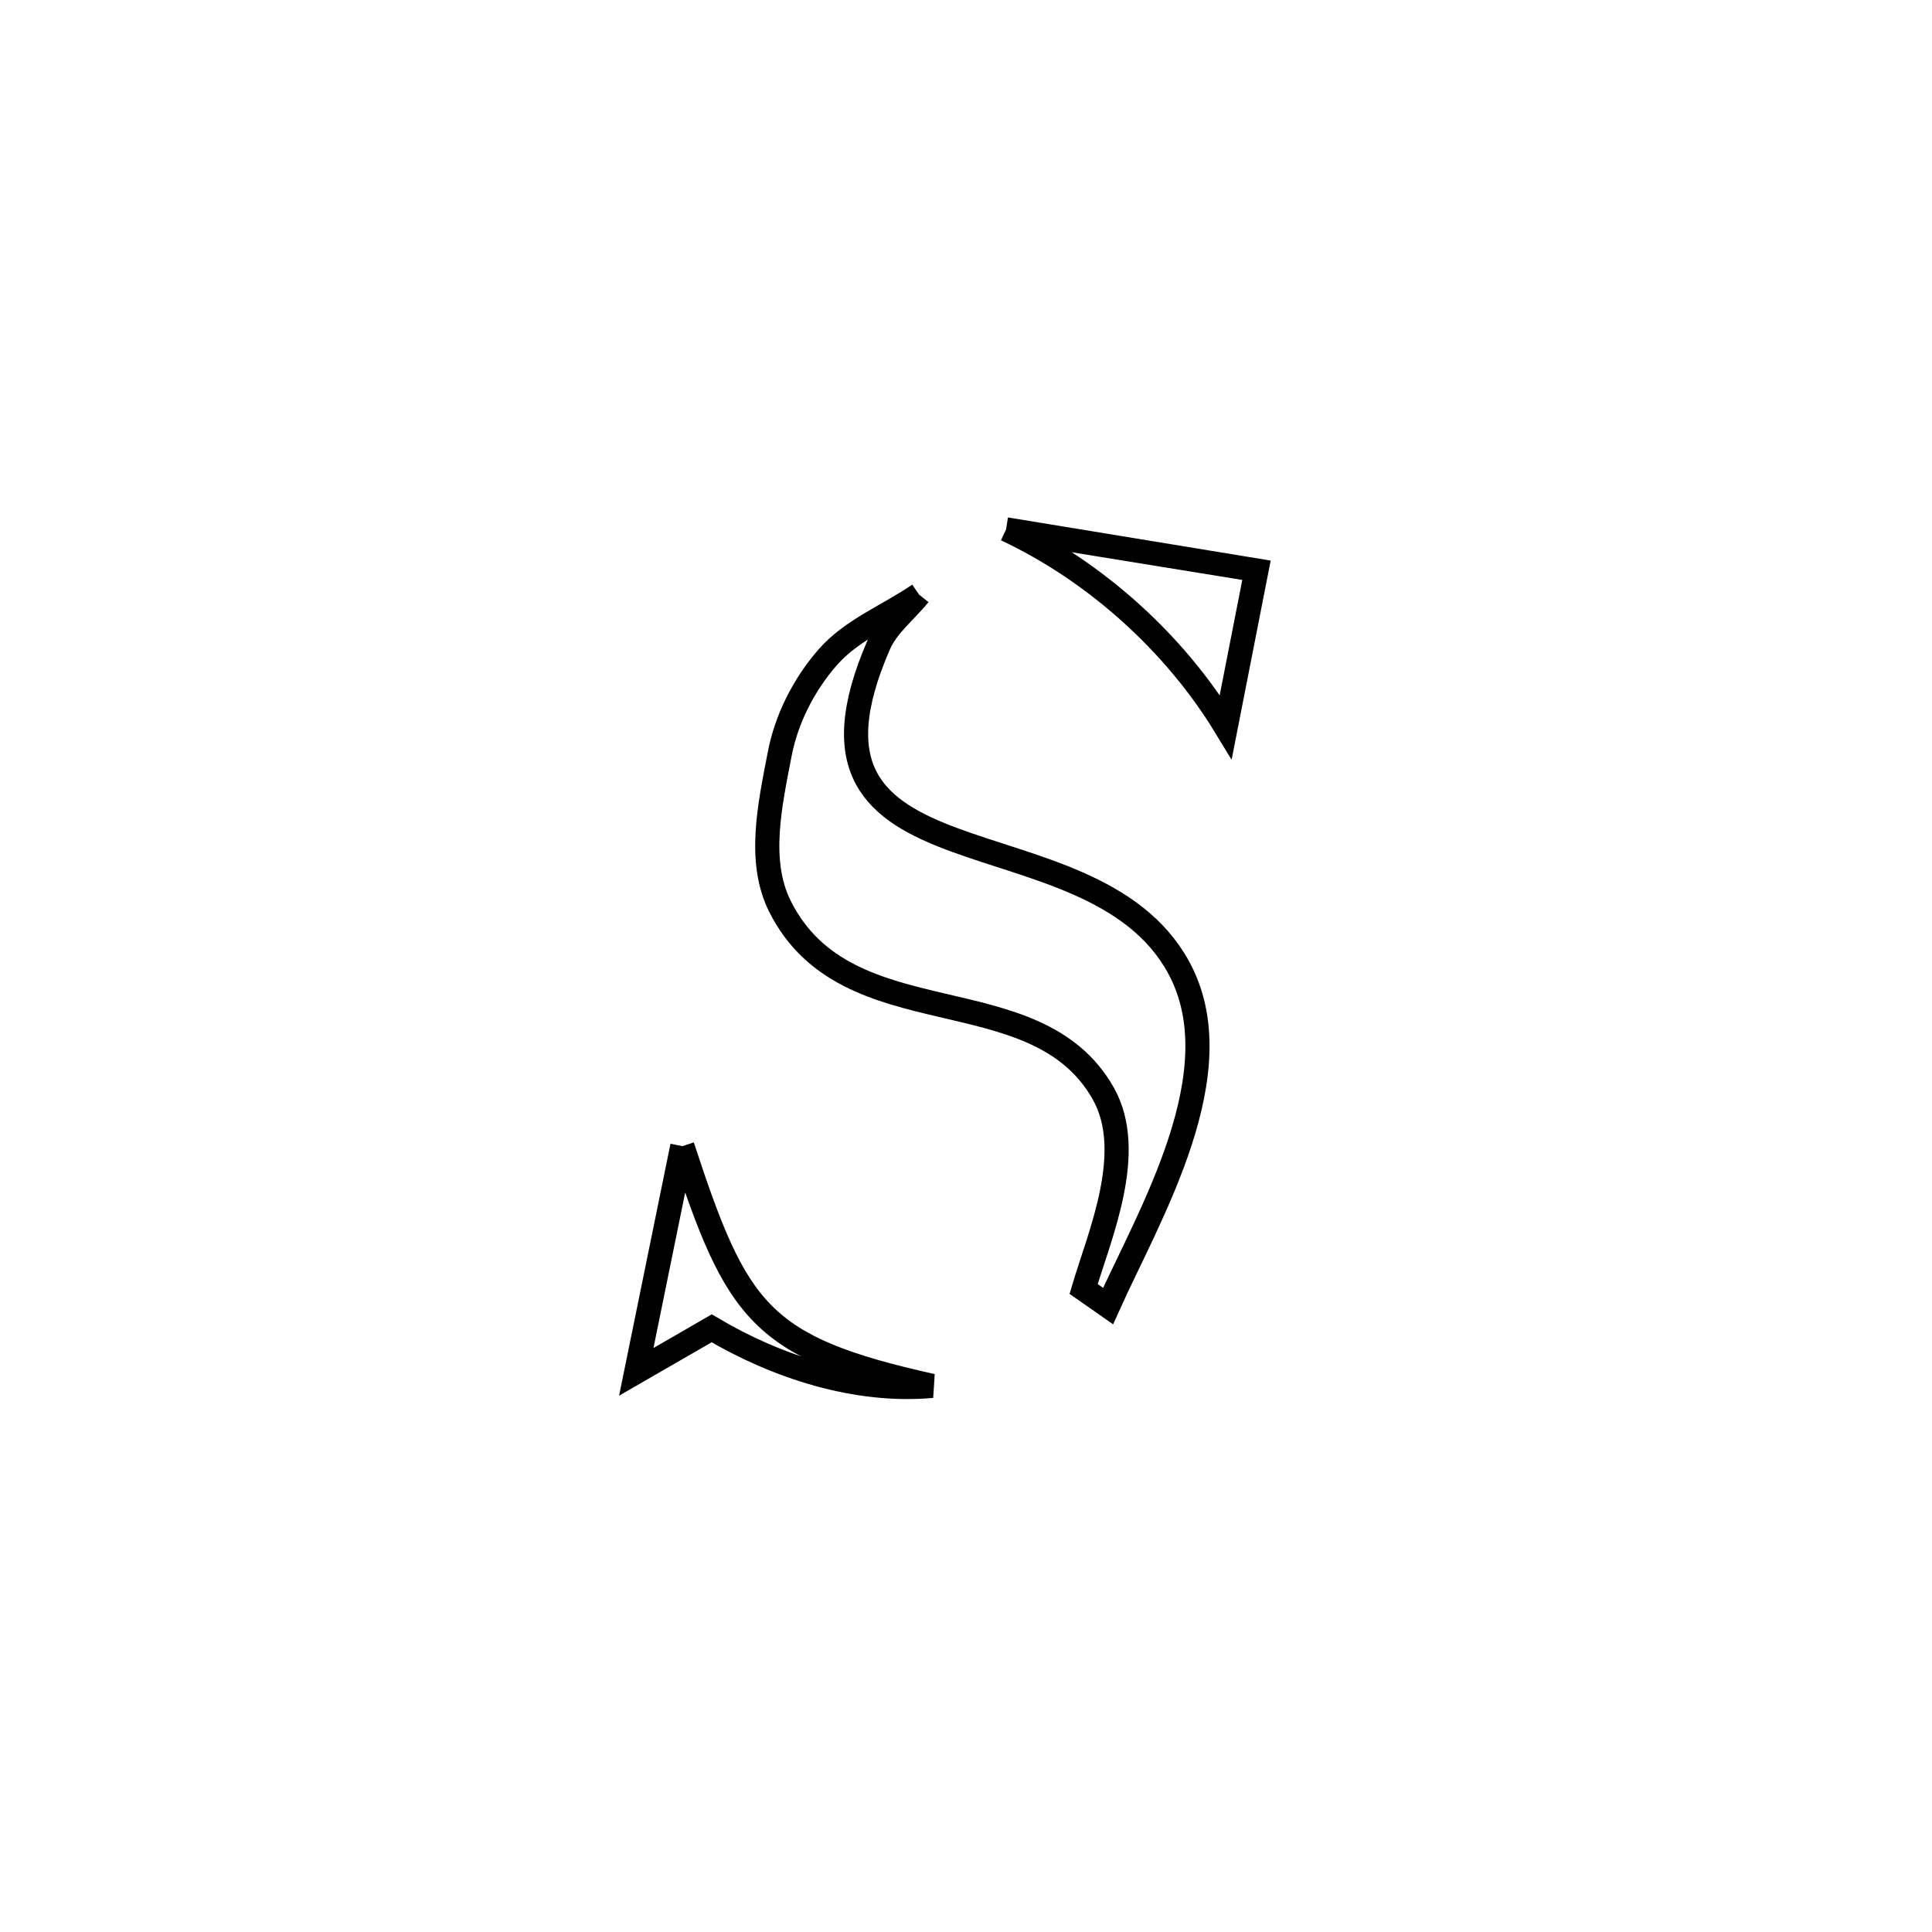 <svg xmlns="http://www.w3.org/2000/svg" viewBox="0.0 0.0 24.0 24.0" height="200px" width="200px"><path fill="none" stroke="black" stroke-width=".3" stroke-opacity="1.0"  filling="0" d="M12.498 6.576 L12.498 6.576 C12.562 6.586 15.604 7.08 15.609 7.081 L15.609 7.081 C15.482 7.73 15.355 8.38 15.227 9.03 L15.227 9.03 C14.592 7.985 13.605 7.097 12.498 6.576 L12.498 6.576"></path>
<path fill="none" stroke="black" stroke-width=".3" stroke-opacity="1.0"  filling="0" d="M11.417 7.386 L11.417 7.386 C11.251 7.593 11.023 7.764 10.917 8.008 C9.549 11.147 13.535 9.997 14.639 12.013 C15.351 13.31 14.275 15.09 13.765 16.224 L13.765 16.224 C13.664 16.153 13.563 16.083 13.461 16.012 L13.461 16.012 C13.659 15.344 14.114 14.313 13.707 13.587 C12.866 12.088 10.525 12.927 9.689 11.259 C9.406 10.695 9.567 9.986 9.686 9.366 C9.77 8.927 9.988 8.502 10.282 8.165 C10.584 7.82 11.039 7.646 11.417 7.386 L11.417 7.386"></path>
<path fill="none" stroke="black" stroke-width=".3" stroke-opacity="1.0"  filling="0" d="M8.476 14.238 L8.476 14.238 C9.153 16.301 9.437 16.74 11.579 17.216 L11.579 17.216 C10.64 17.301 9.653 16.982 8.841 16.501 L8.841 16.501 C8.529 16.681 8.217 16.862 7.904 17.042 L7.904 17.042 C8.095 16.108 8.285 15.173 8.476 14.238 L8.476 14.238"></path></svg>
